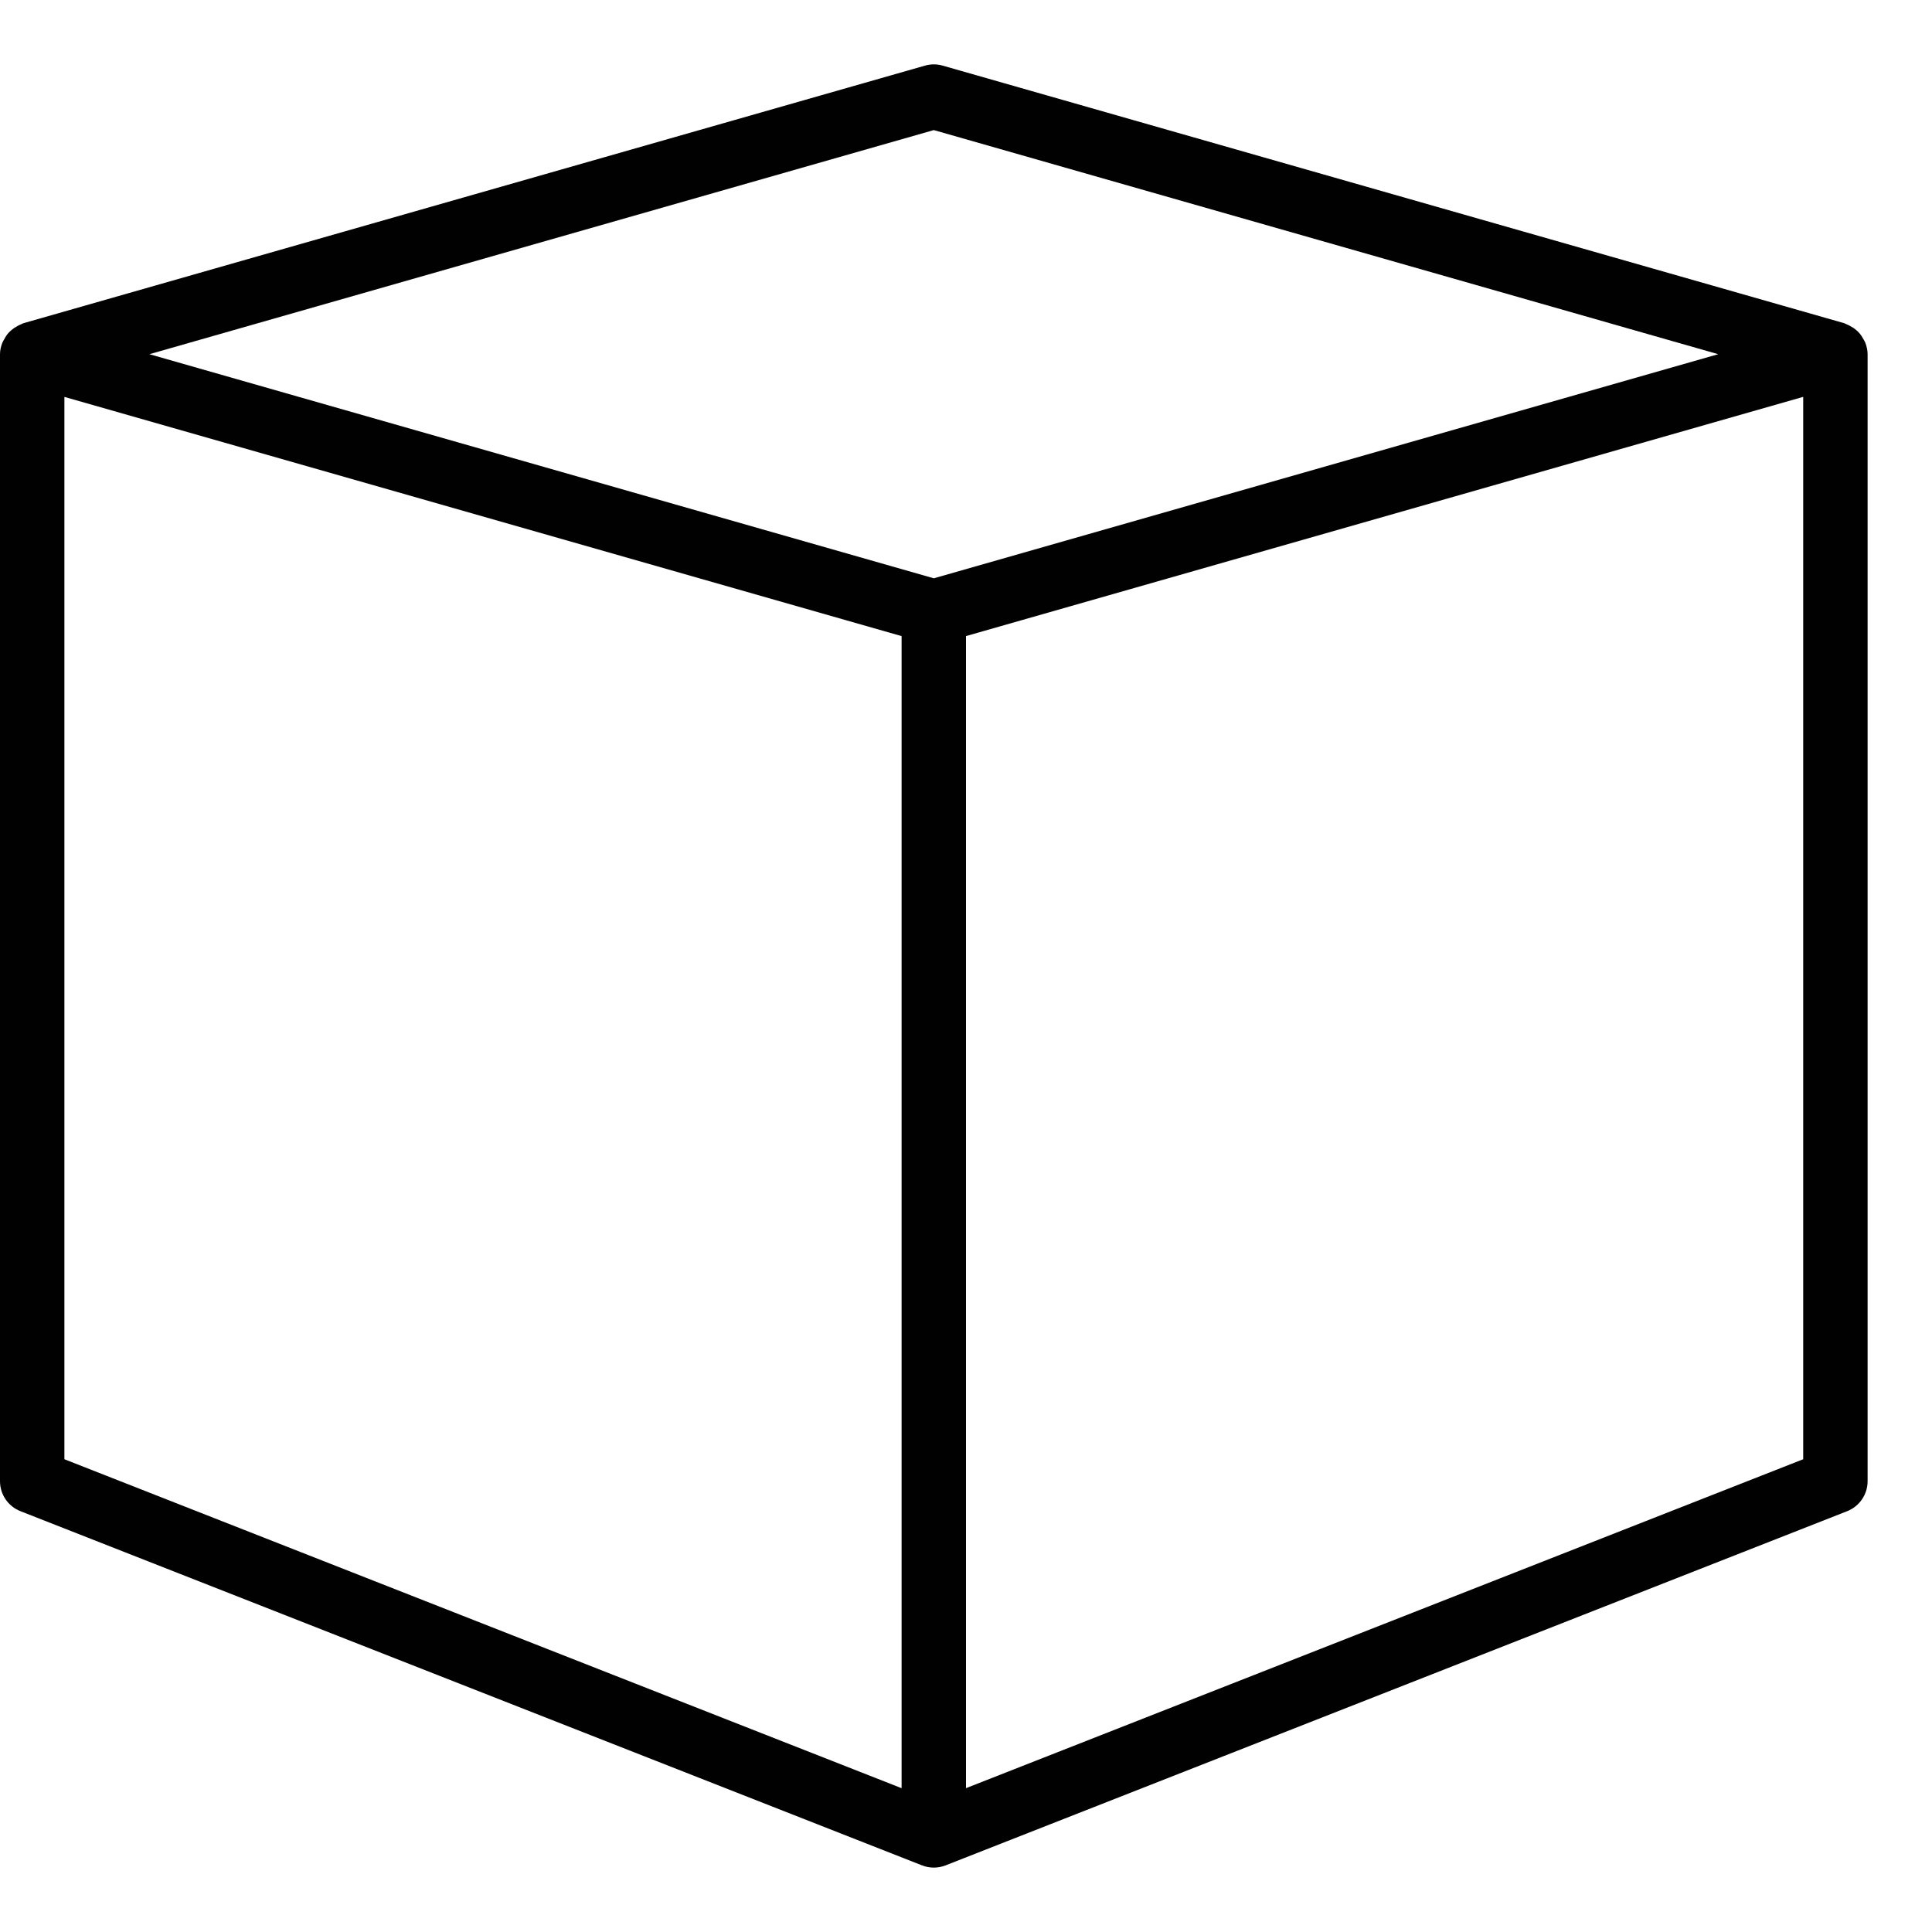 <?xml version="1.0" encoding="utf-8"?>
<!-- Generator: Adobe Illustrator 17.0.0, SVG Export Plug-In . SVG Version: 6.00 Build 0)  -->
<!DOCTYPE svg PUBLIC "-//W3C//DTD SVG 1.1//EN" "http://www.w3.org/Graphics/SVG/1.1/DTD/svg11.dtd">
<svg version="1.1" id="Layer_1" xmlns="http://www.w3.org/2000/svg" xmlns:xlink="http://www.w3.org/1999/xlink" x="0px" y="0px"
	 width="60px" height="60px" viewBox="0 0 60 60" enable-background="new 0 0 60 60" xml:space="preserve">
<g>
	<path fill="#010101" d="M57.874,10.54c-0.038-0.071-0.08-0.138-0.133-0.198c-0.029-0.033-0.06-0.061-0.093-0.09
		c-0.057-0.05-0.119-0.091-0.188-0.127c-0.04-0.021-0.078-0.042-0.122-0.058c-0.022-0.008-0.04-0.023-0.062-0.029l-28-8
		c-0.18-0.052-0.37-0.052-0.55,0l-28,8c-0.023,0.006-0.04,0.021-0.062,0.029c-0.043,0.016-0.081,0.036-0.122,0.058
		c-0.068,0.036-0.13,0.077-0.188,0.127c-0.033,0.029-0.064,0.057-0.093,0.09c-0.054,0.06-0.096,0.126-0.133,0.198
		c-0.018,0.035-0.04,0.065-0.054,0.102C0.029,10.755,0,10.874,0,11v35c0,0.411,0.251,0.78,0.634,0.931l28,11
		C28.752,57.977,28.876,58,29,58s0.248-0.023,0.366-0.069l28-11C57.748,46.78,58,46.411,58,46V11c0-0.126-0.029-0.245-0.072-0.358
		C57.914,10.605,57.892,10.574,57.874,10.54z M29,4.04L53.36,11L29,17.96L4.64,11L29,4.04z M2,12.326l26,7.429v35.779L2,45.318
		V12.326z M30,55.533V19.754l26-7.429v32.993L30,55.533z"/>
</g>
</svg>
